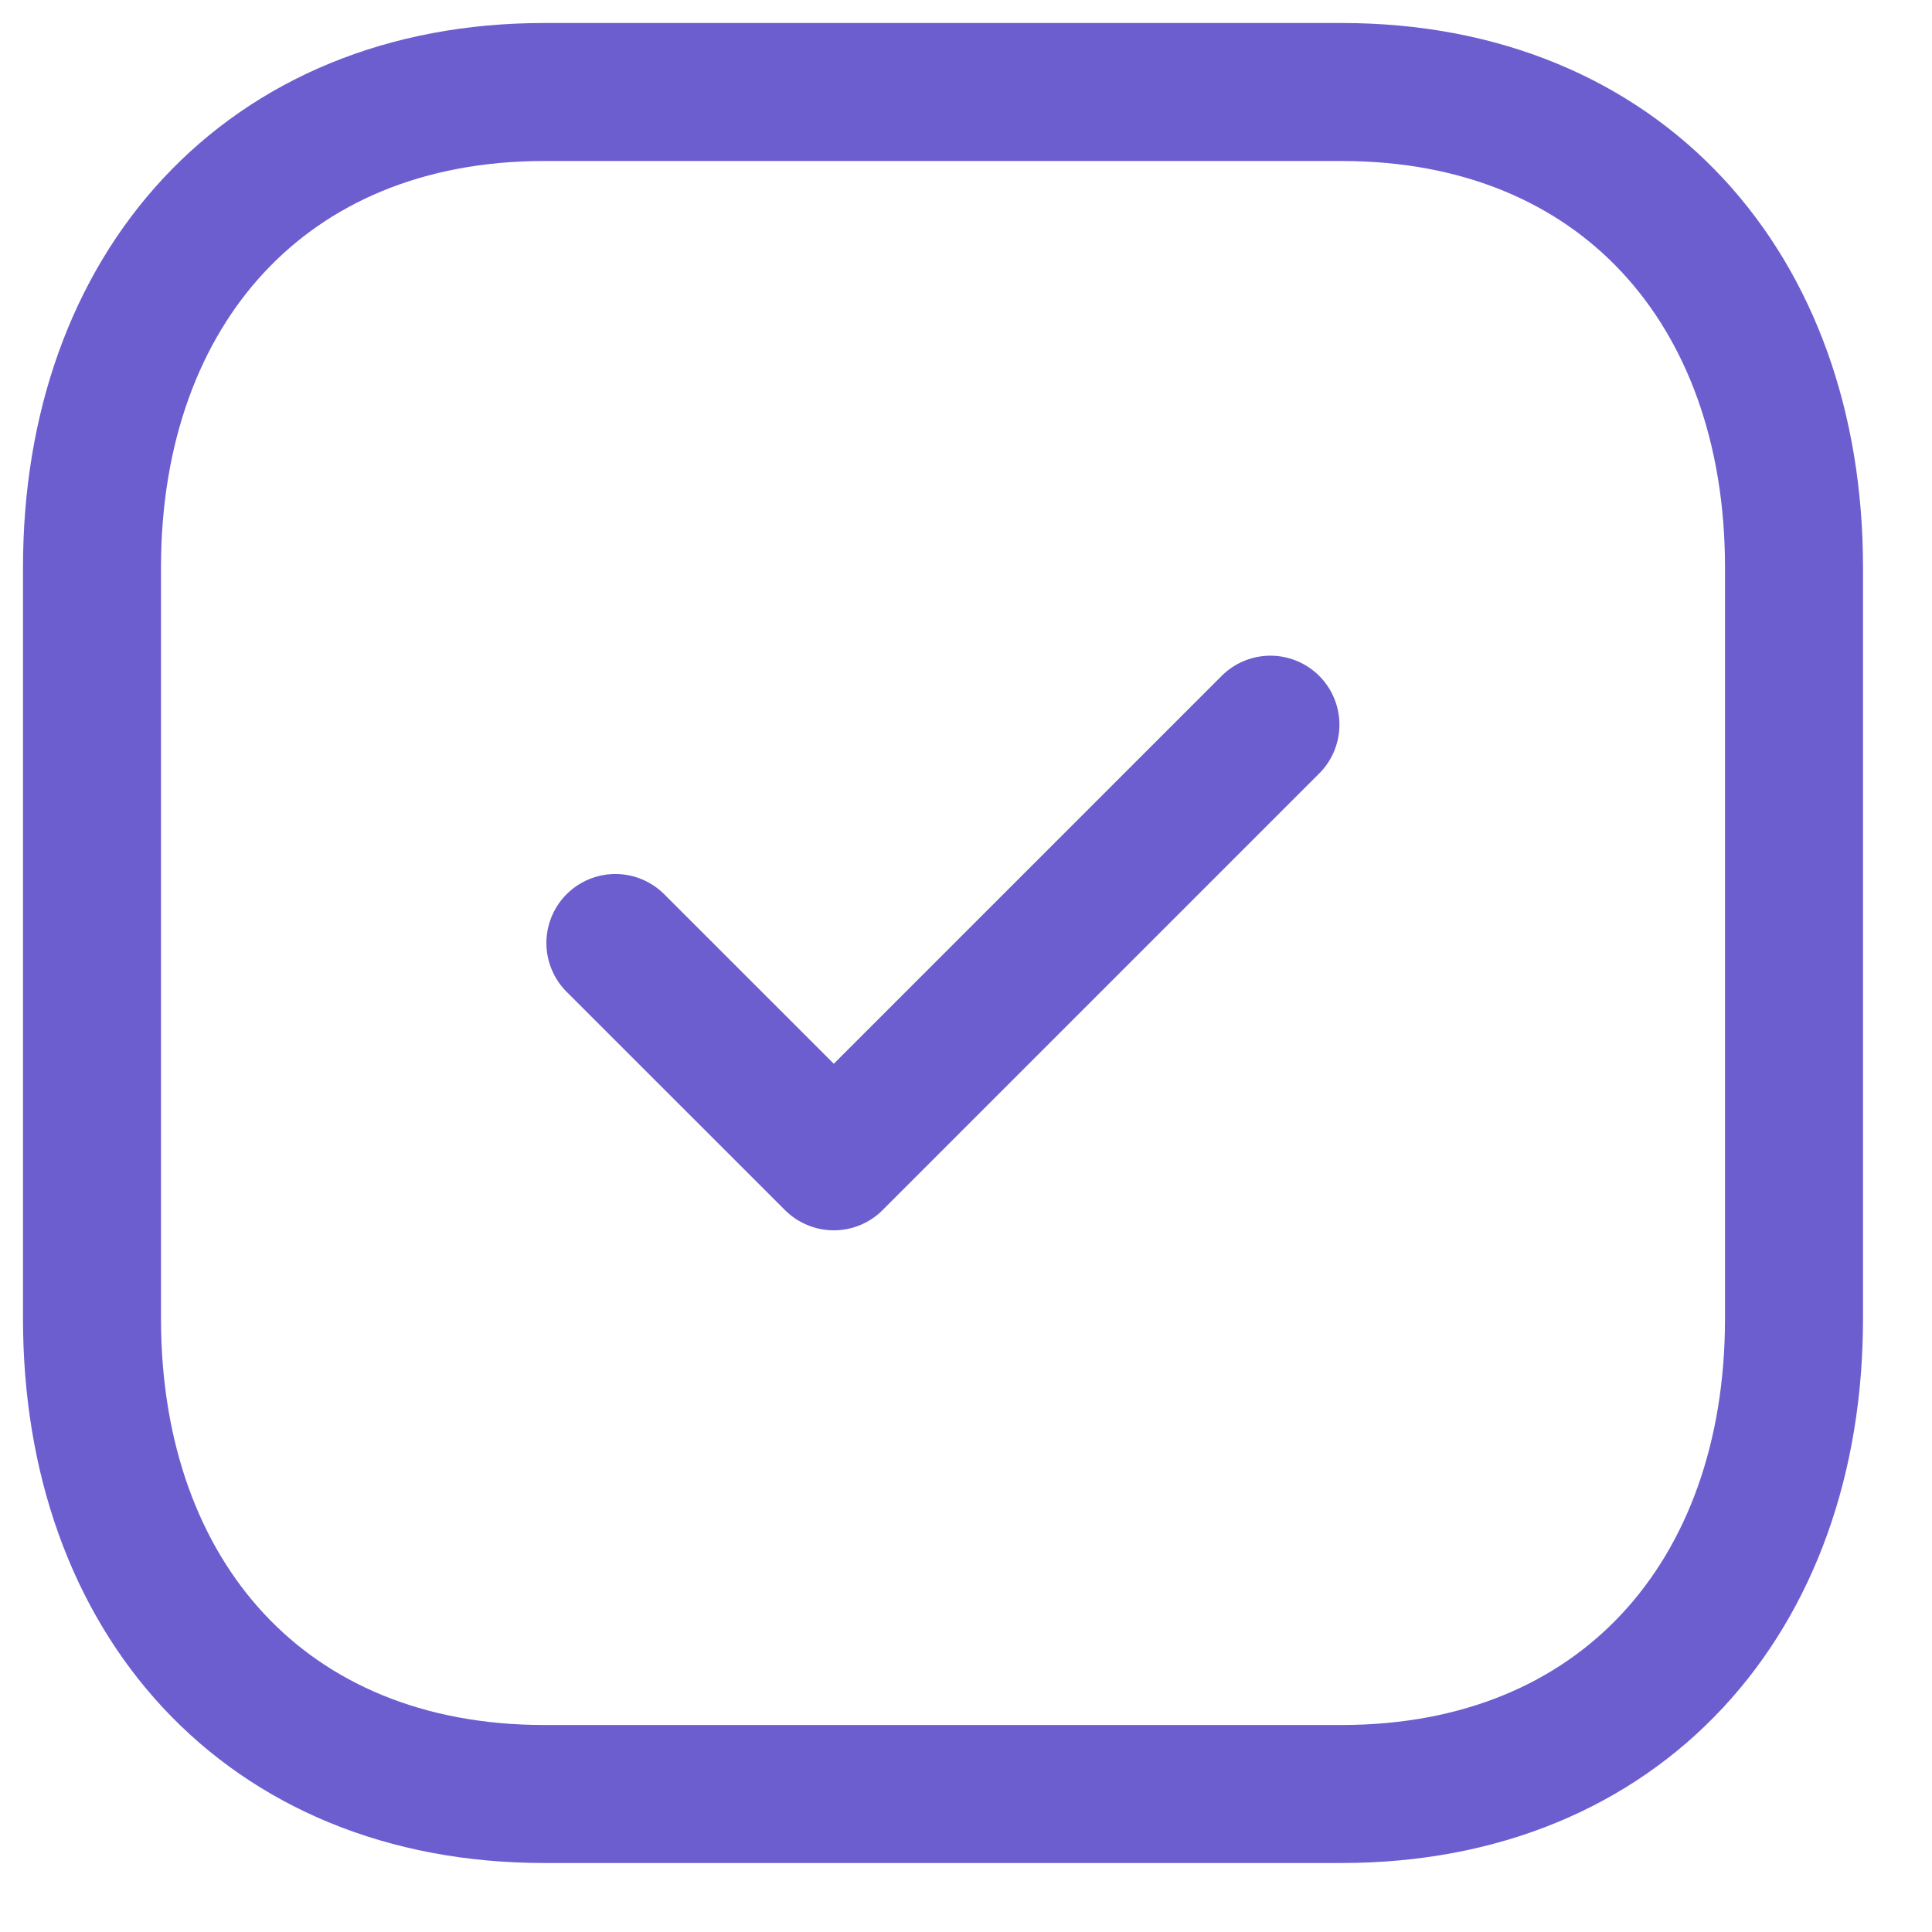 <?xml version="1.0" encoding="UTF-8"?>
<svg width="21px" height="21px" viewBox="0 0 21 21" version="1.1" xmlns="http://www.w3.org/2000/svg" xmlns:xlink="http://www.w3.org/1999/xlink">
    <title>checklist</title>
    <g id="Page-1" stroke="none" stroke-width="1" fill="none" fill-rule="evenodd" stroke-linecap="round" stroke-linejoin="round">
        <g id="checklist" transform="translate(1, 1)" stroke="#6C5ECF" stroke-width="1.5">
            <path d="M13.584,0 L4.915,0 C1.894,0 0,2.139 0,5.166 L0,13.334 C0,16.361 1.885,18.5 4.915,18.5 L13.583,18.5 C16.614,18.5 18.5,16.361 18.5,13.334 L18.5,5.166 C18.5,2.139 16.614,0 13.584,0 Z" id="Path"></path>
            <polyline id="Path" points="5.689 9.25 8.063 11.623 12.809 6.877"></polyline>
        </g>
    </g>
</svg>